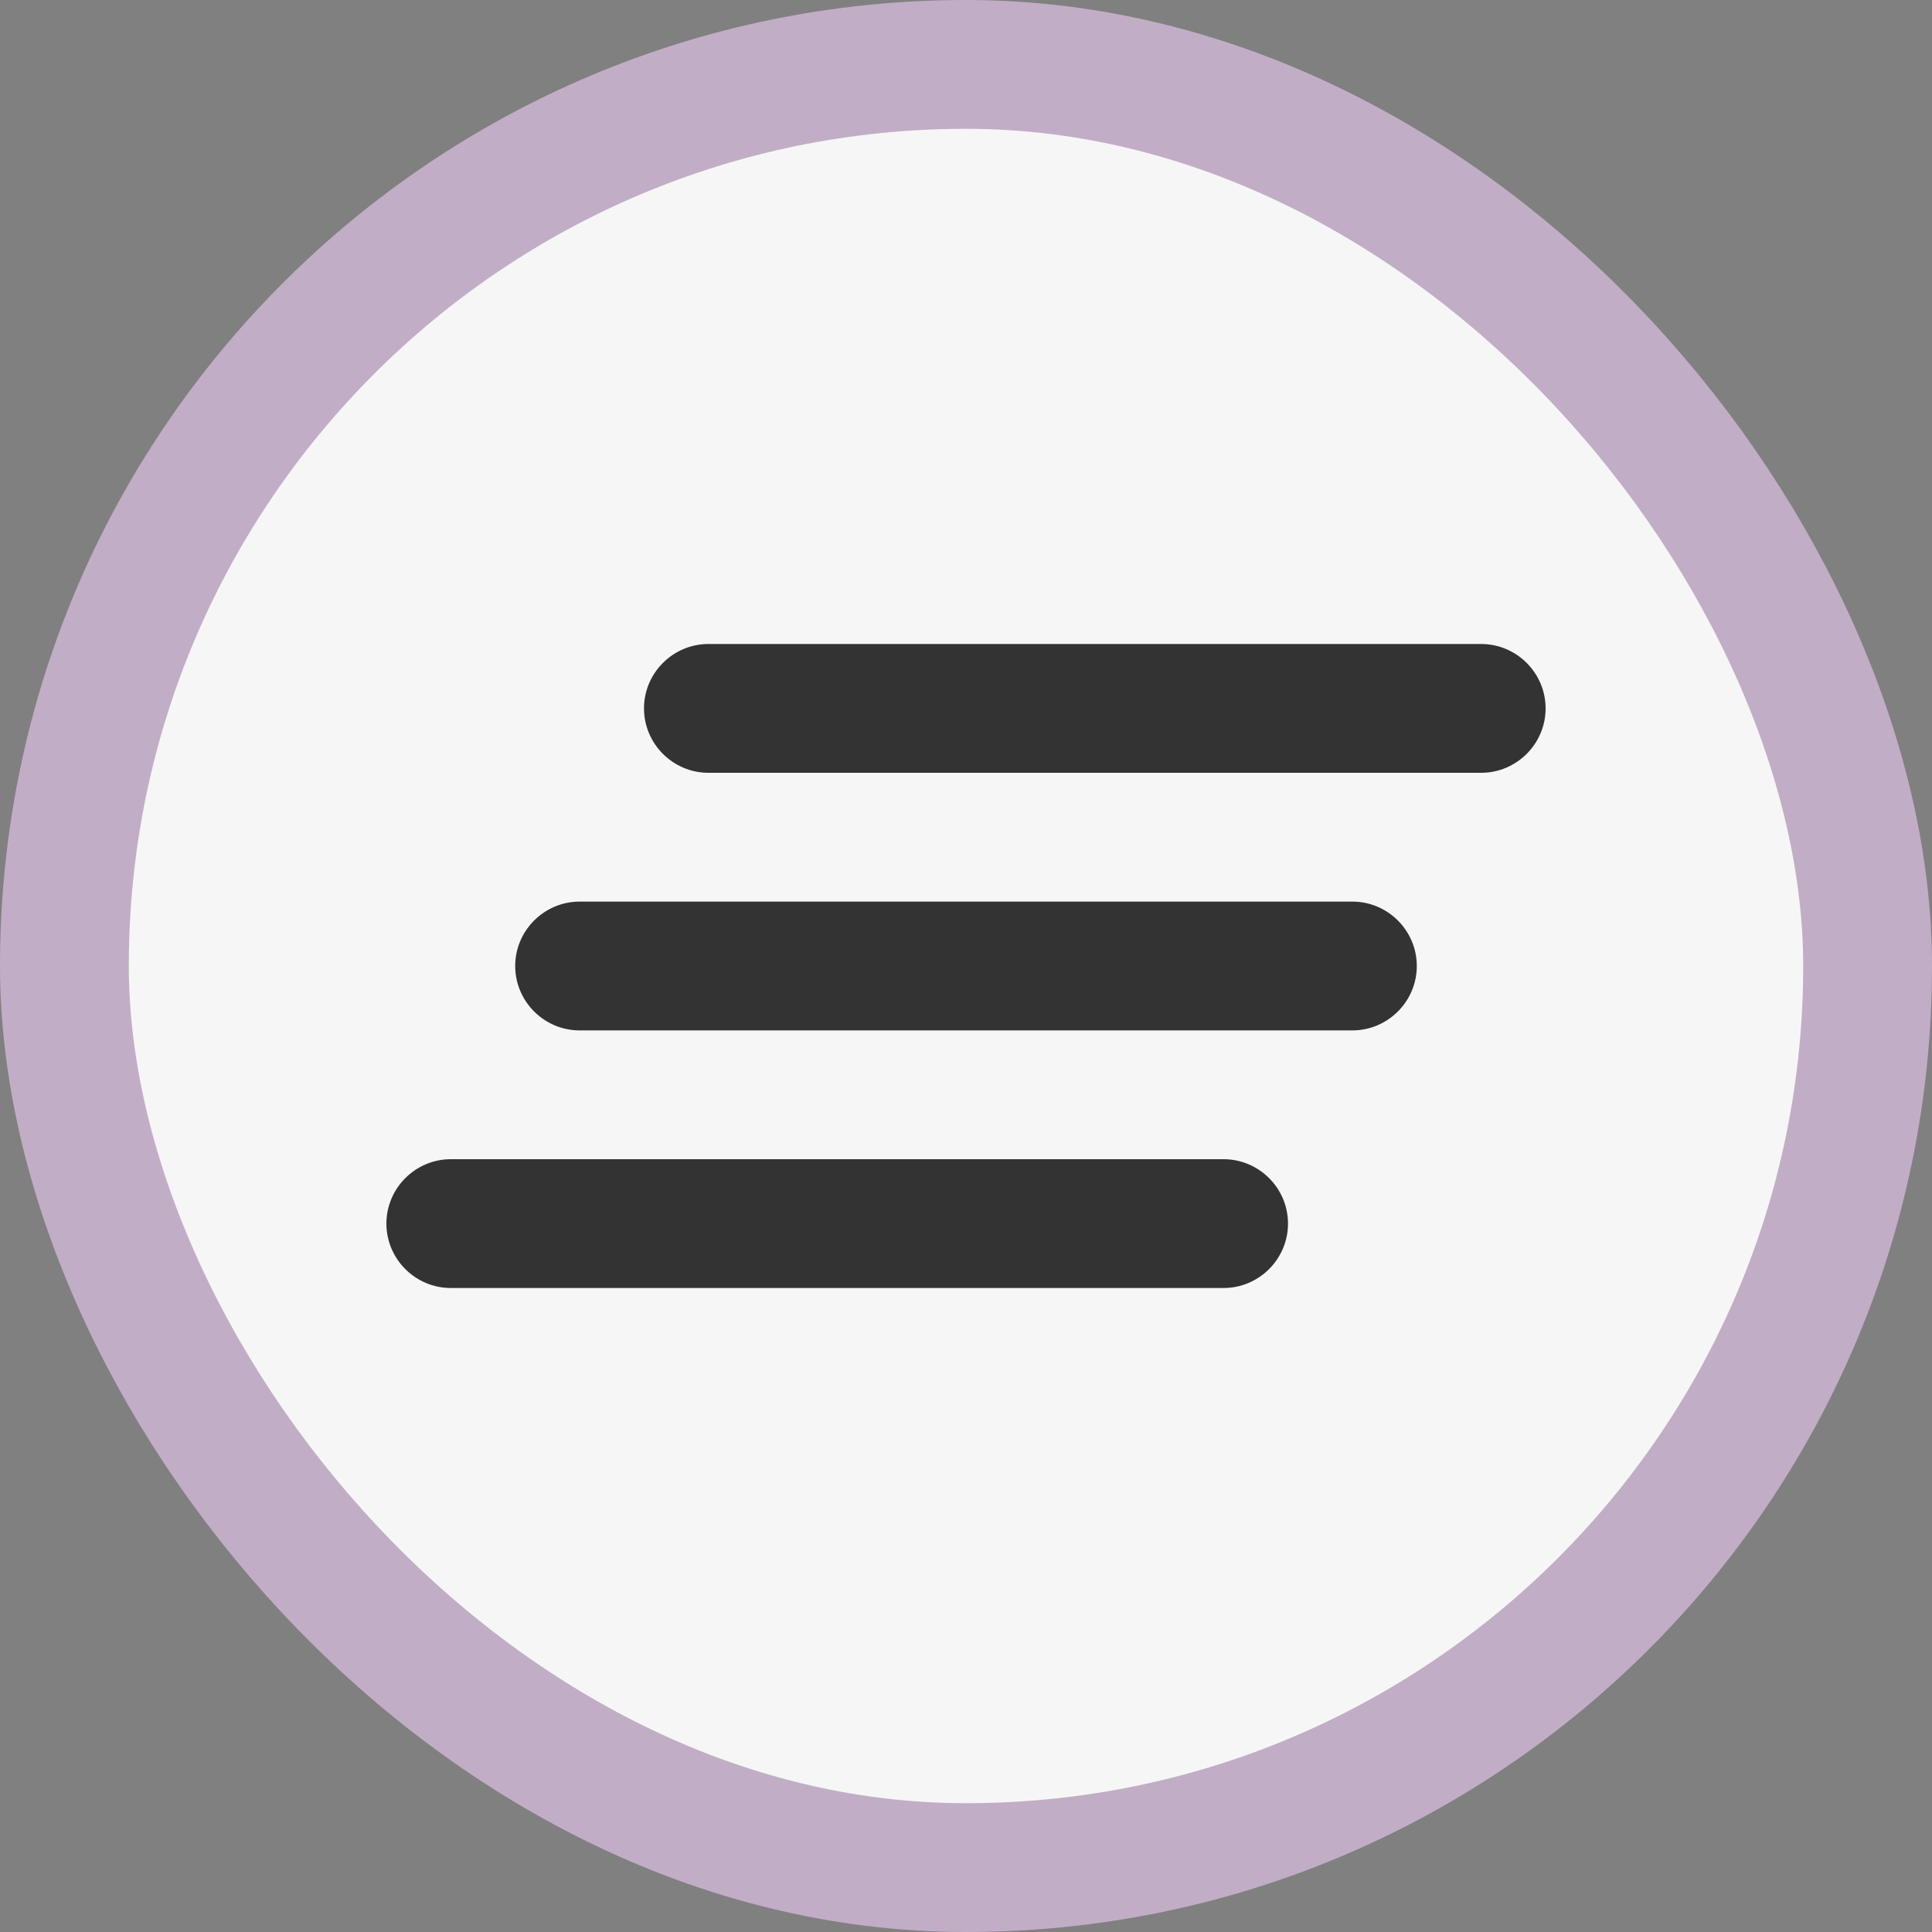 <svg width="30" height="30" viewBox="0 0 30 30" fill="none" xmlns="http://www.w3.org/2000/svg">
<rect x="0" y="0" width="30" height="30" fill="#808080" stroke="none"/>
<rect x="1" y="1" width="28" height="28" rx="14" fill="#F6F6F6" stroke="#C2ADC6" stroke-width="2"/>
<path d="M9 16H21C21.55 16 22 15.55 22 15C22 14.45 21.55 14 21 14H9C8.45 14 8 14.45 8 15C8 15.55 8.45 16 9 16ZM7 20H19C19.55 20 20 19.55 20 19C20 18.45 19.55 18 19 18H7C6.45 18 6 18.45 6 19C6 19.55 6.45 20 7 20ZM10 11C10 11.55 10.45 12 11 12H23C23.55 12 24 11.55 24 11C24 10.45 23.55 10 23 10H11C10.45 10 10 10.45 10 11Z" fill="#333333"/>
</svg>
